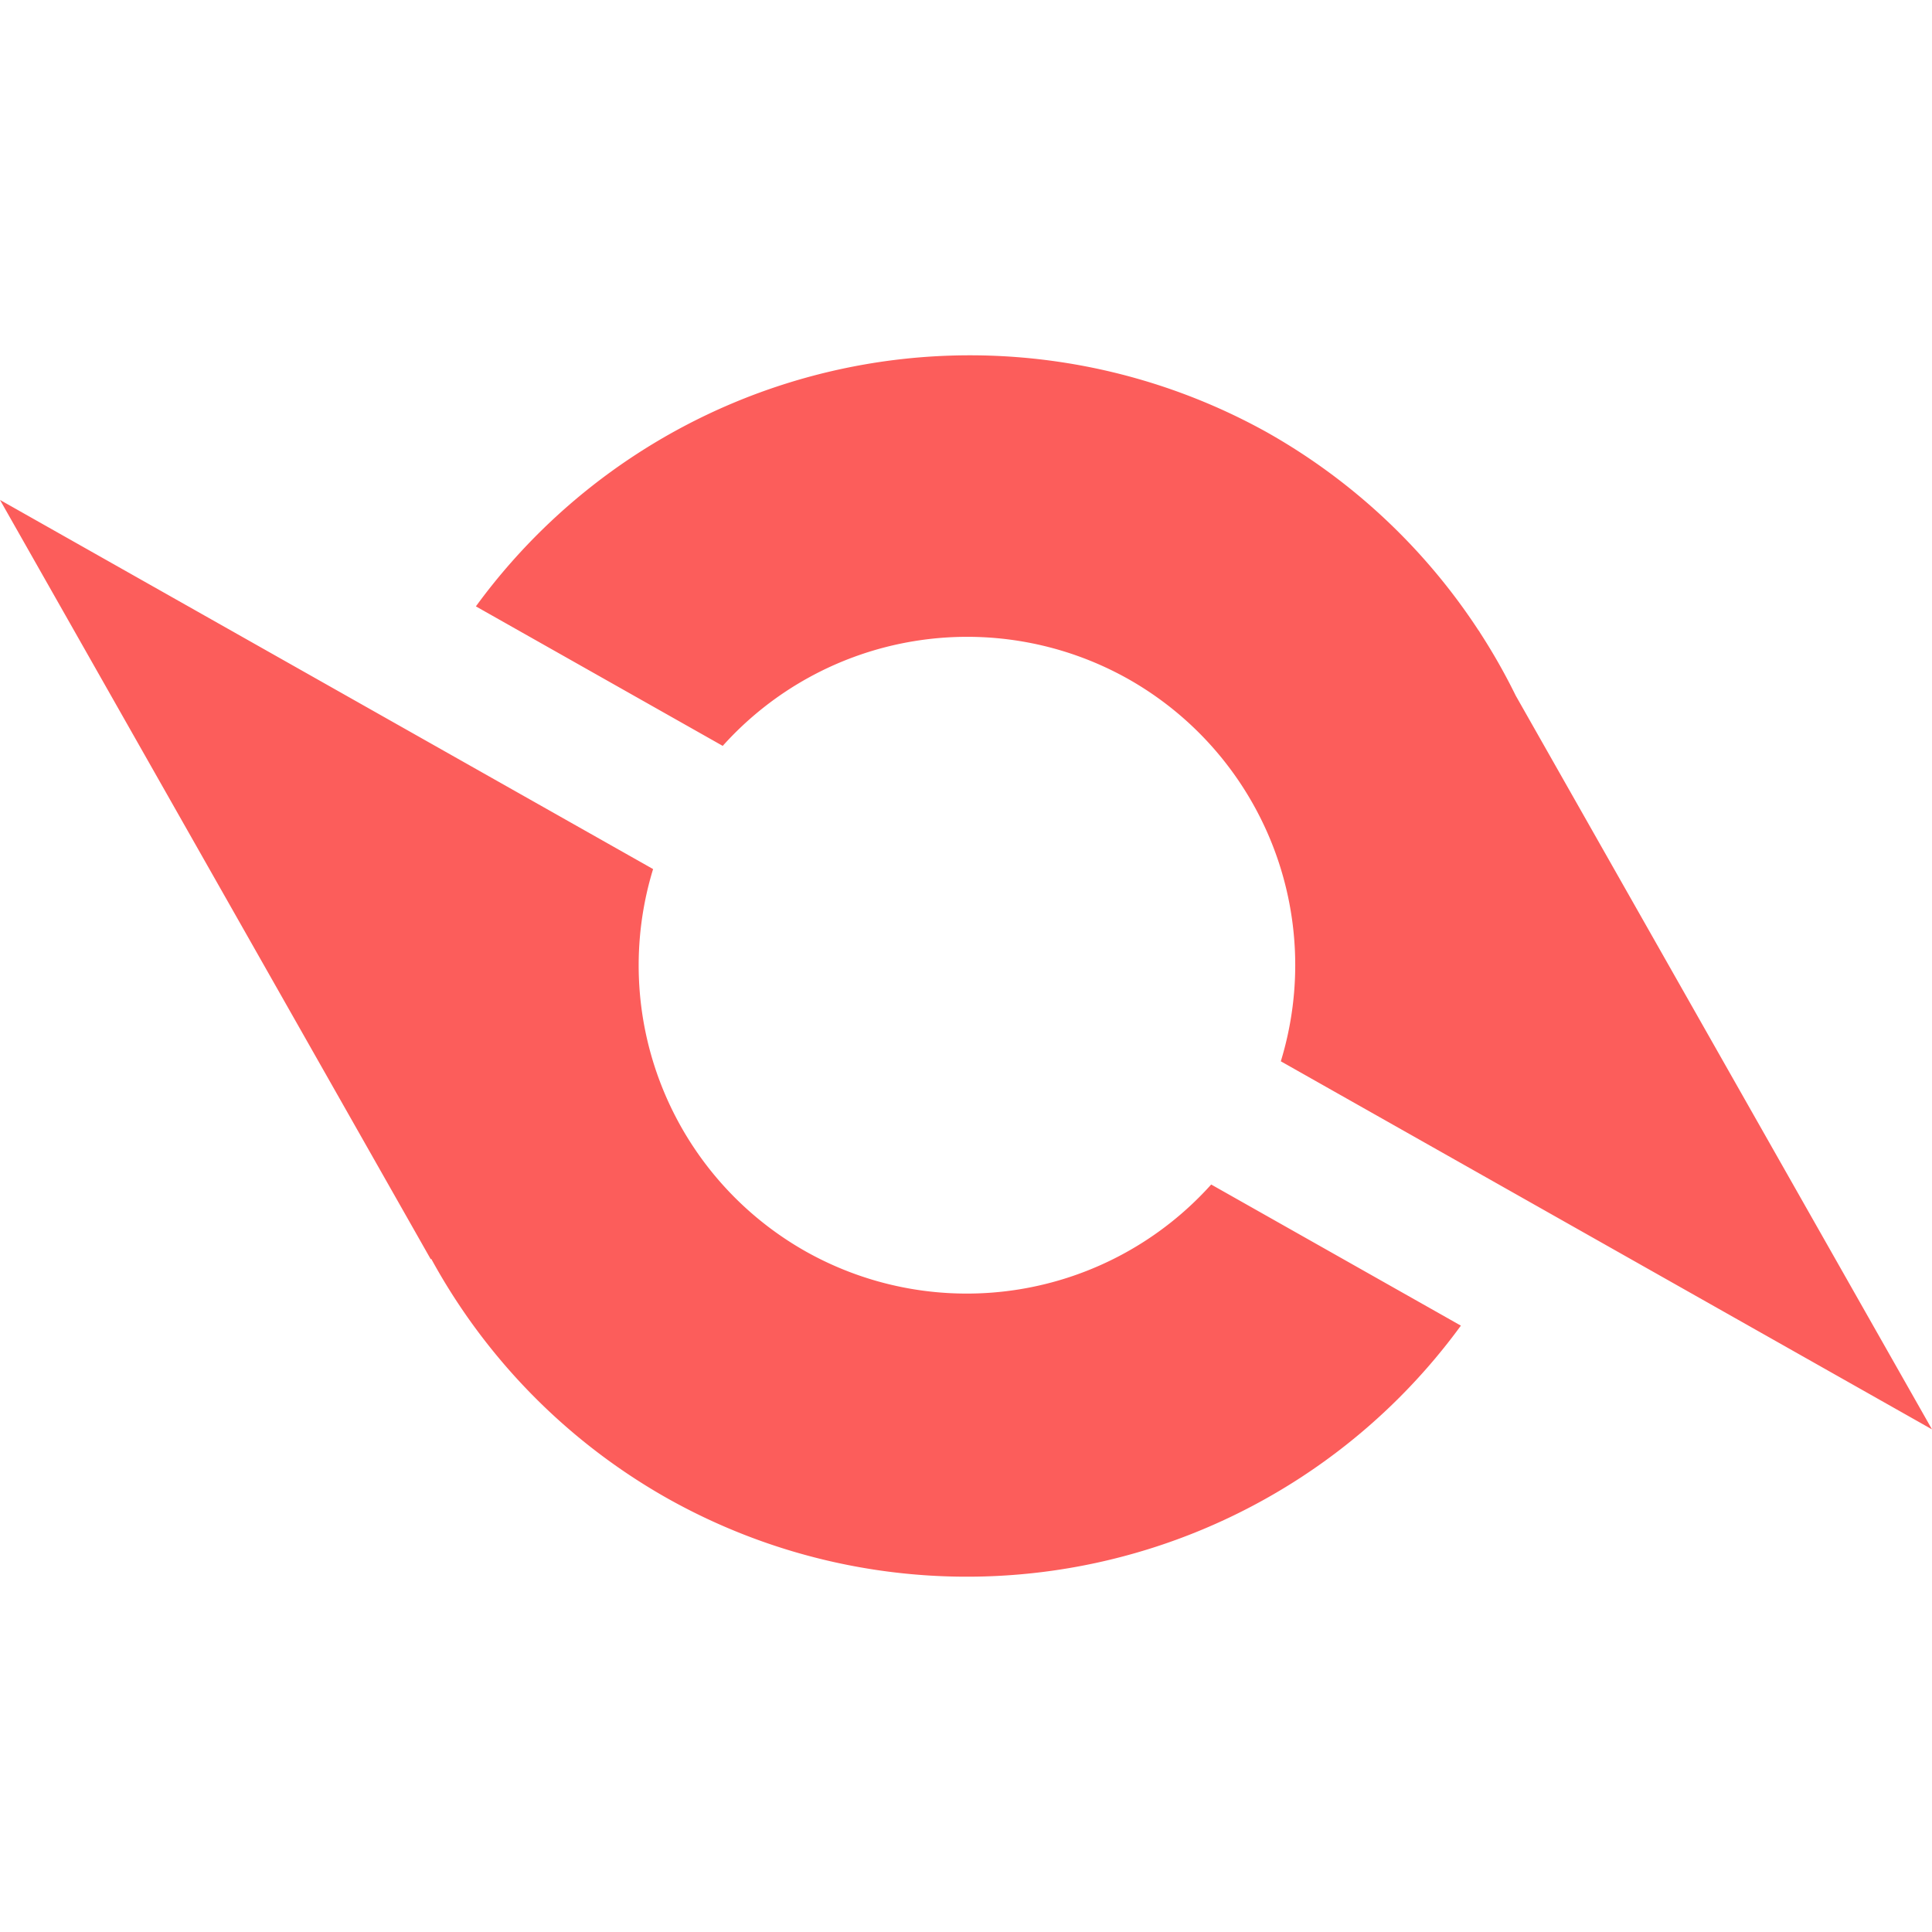 <?xml version="1.0" encoding="UTF-8" standalone="no"?>
<!-- Created with Inkscape (http://www.inkscape.org/) -->

<svg
   width="100mm"
   height="100mm"
   viewBox="0 0 100 100"
   version="1.1"
   id="svg1"
   xmlns="http://www.w3.org/2000/svg"
   xmlns:svg="http://www.w3.org/2000/svg">
  <defs
     id="defs1" />
  <g
     id="layer1">
    <path
       id="path1"
       style="fill:#fc5d5b;fill-opacity:1;stroke-width:0.375;stroke-linecap:square;stroke-linejoin:round"
       d="M 65.624,22.402 A 31.653,31.653 0 0 0 24.632,31.386 l 12.776,7.221 a 17.004,17.004 0 0 1 21.008,-3.451 17.004,17.004 0 0 1 7.879,19.777 L 100,73.984 78.451,36 A 31.653,31.653 0 0 0 76.601,32.739 l -0.053,-0.093 -0.004,0.008 A 31.653,31.653 0 0 0 65.625,22.403 Z M 0,25.877 22.299,65.184 22.318,65.151 A 31.653,31.653 0 0 0 34.475,77.515 31.653,31.653 0 0 0 75.615,68.615 L 62.691,61.31 A 17.004,17.004 0 0 1 41.683,64.762 17.004,17.004 0 0 1 33.804,44.983 Z" />
  </g>
</svg>
